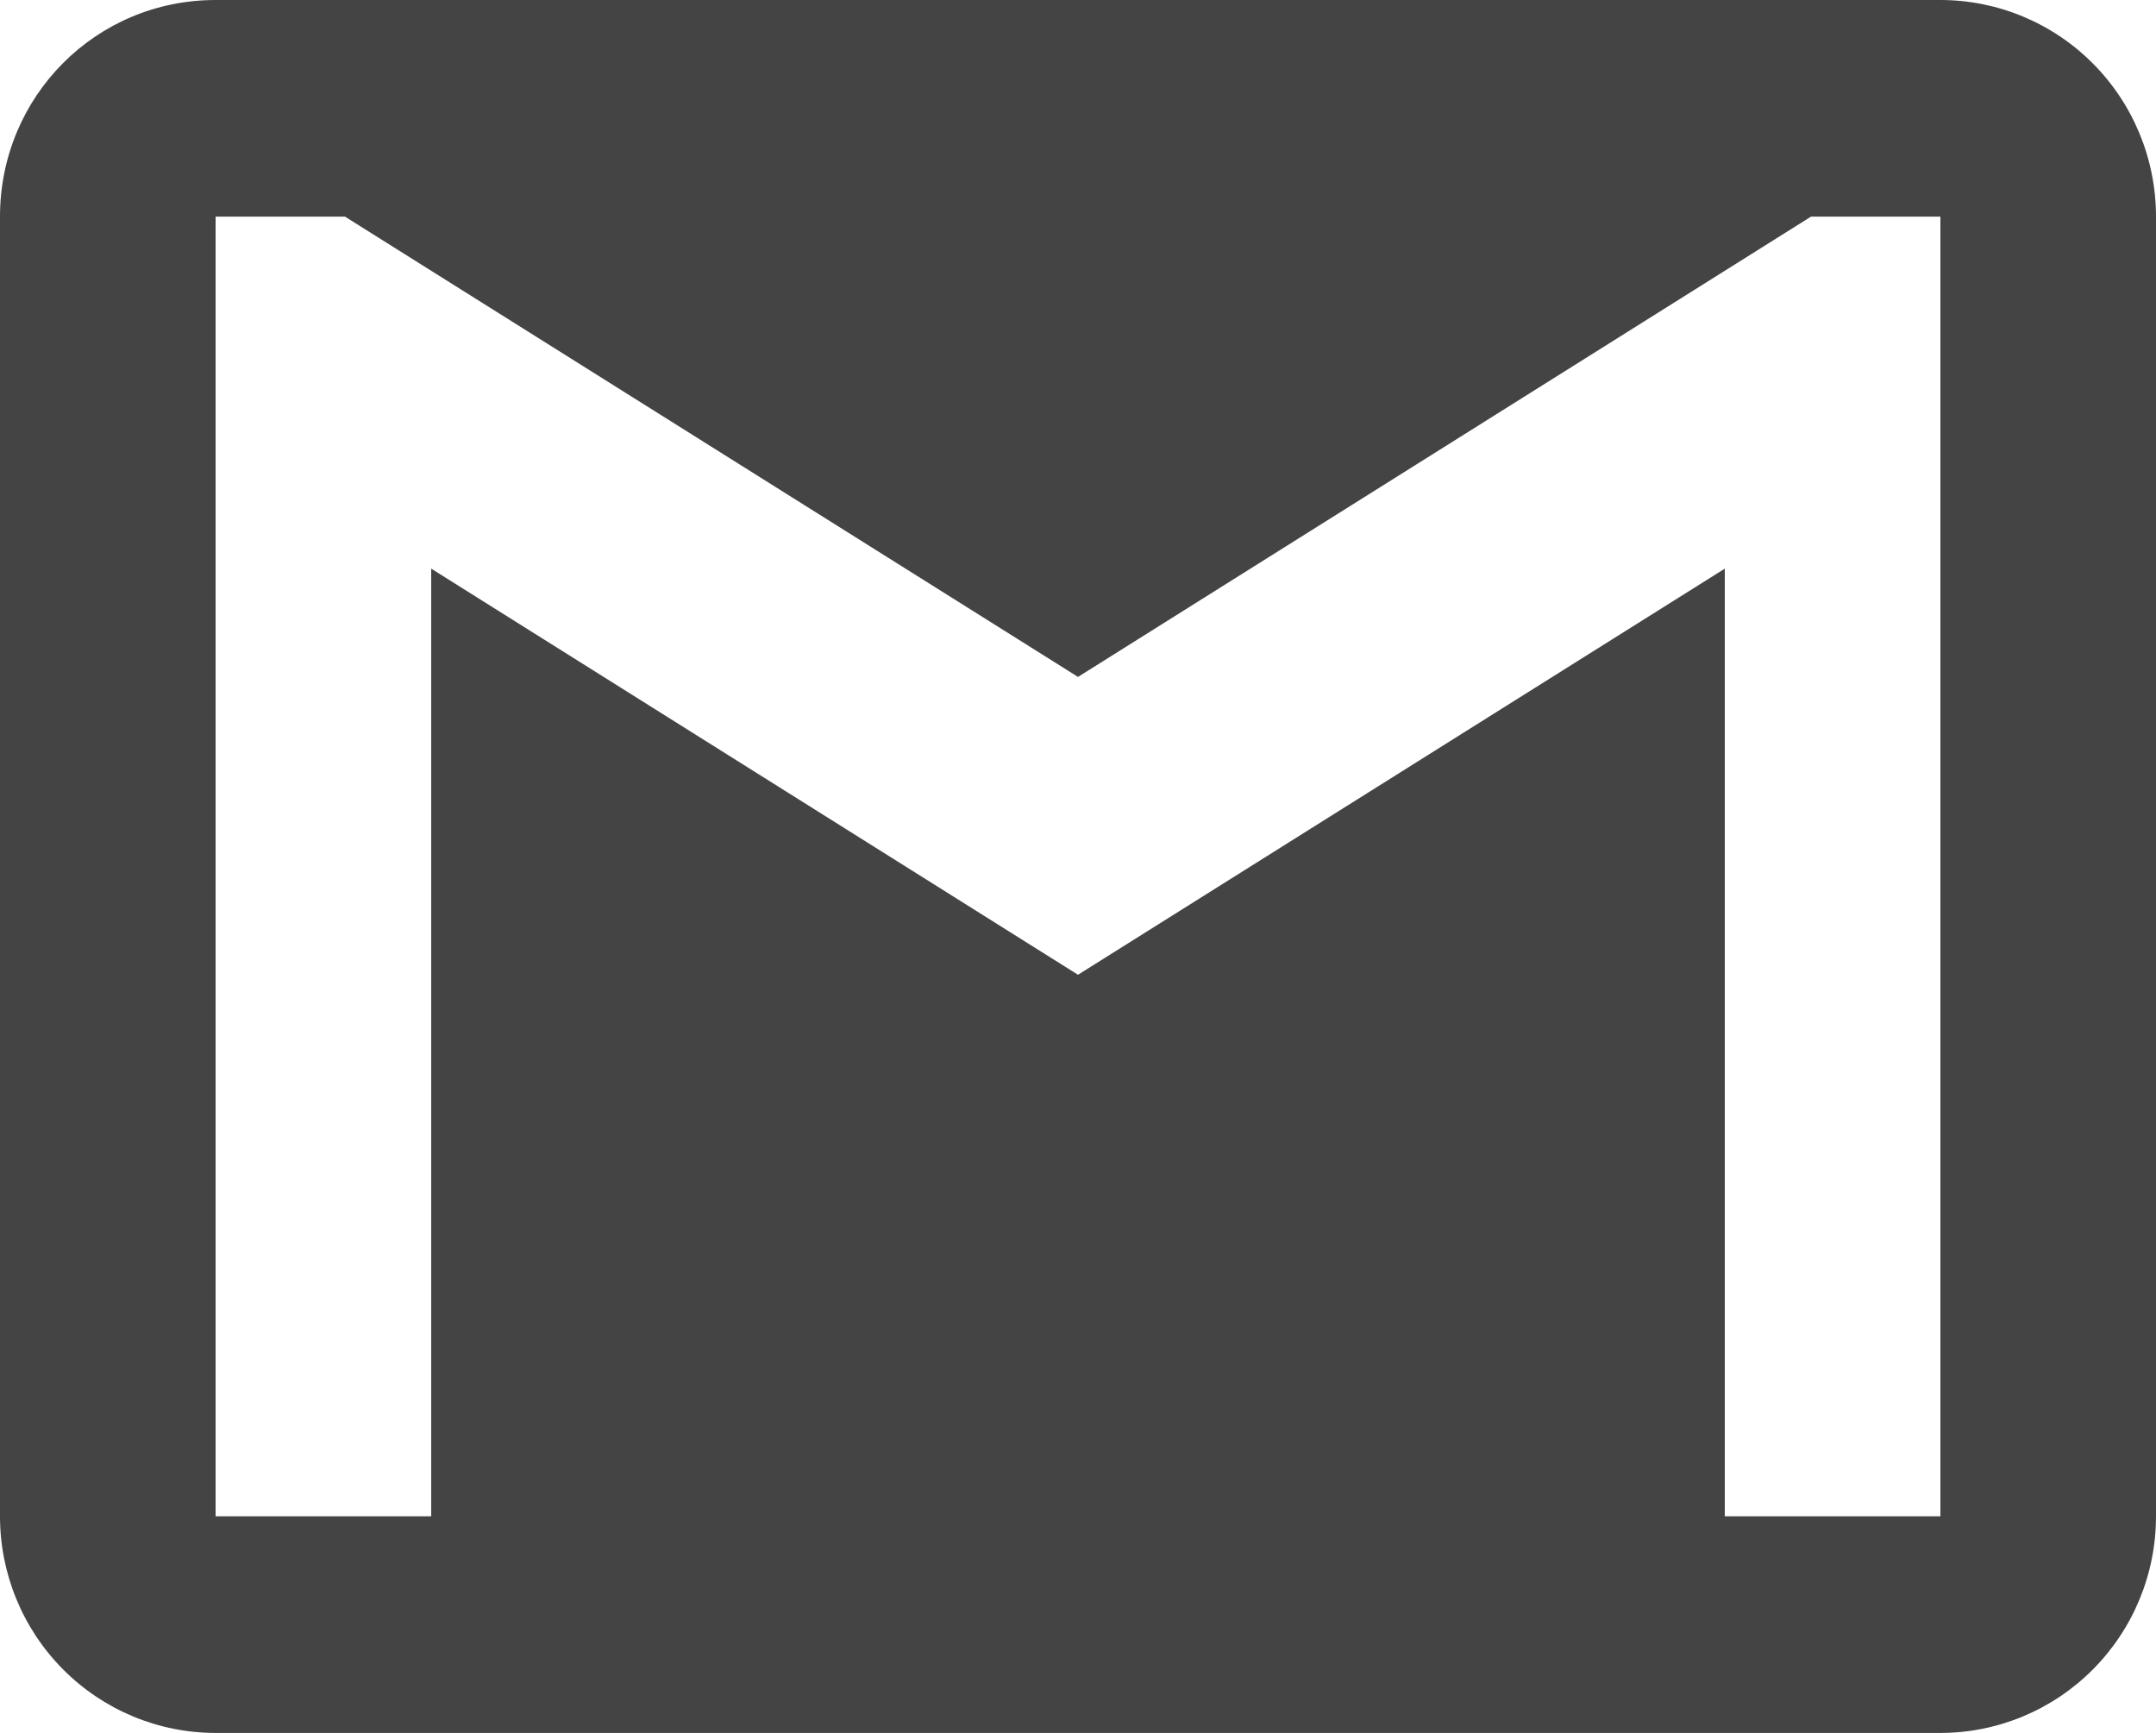 <svg width="56" height="45" viewBox="0 0 56 45" fill="none" xmlns="http://www.w3.org/2000/svg">
<path d="M50.4 39.375H44.8V14.766L28 25.312L11.2 14.766V39.375H5.6V5.625H8.96L28 17.578L47.04 5.625H50.4V39.375ZM50.4 0H5.6C2.492 0 0 2.503 0 5.625V39.375C0 40.867 0.59 42.298 1.64 43.352C2.69 44.407 4.115 45 5.6 45H50.4C51.885 45 53.31 44.407 54.36 43.352C55.41 42.298 56 40.867 56 39.375V5.625C56 4.133 55.41 2.702 54.36 1.648C53.31 0.593 51.885 0 50.4 0V0Z" fill="#444444"/>
</svg>
